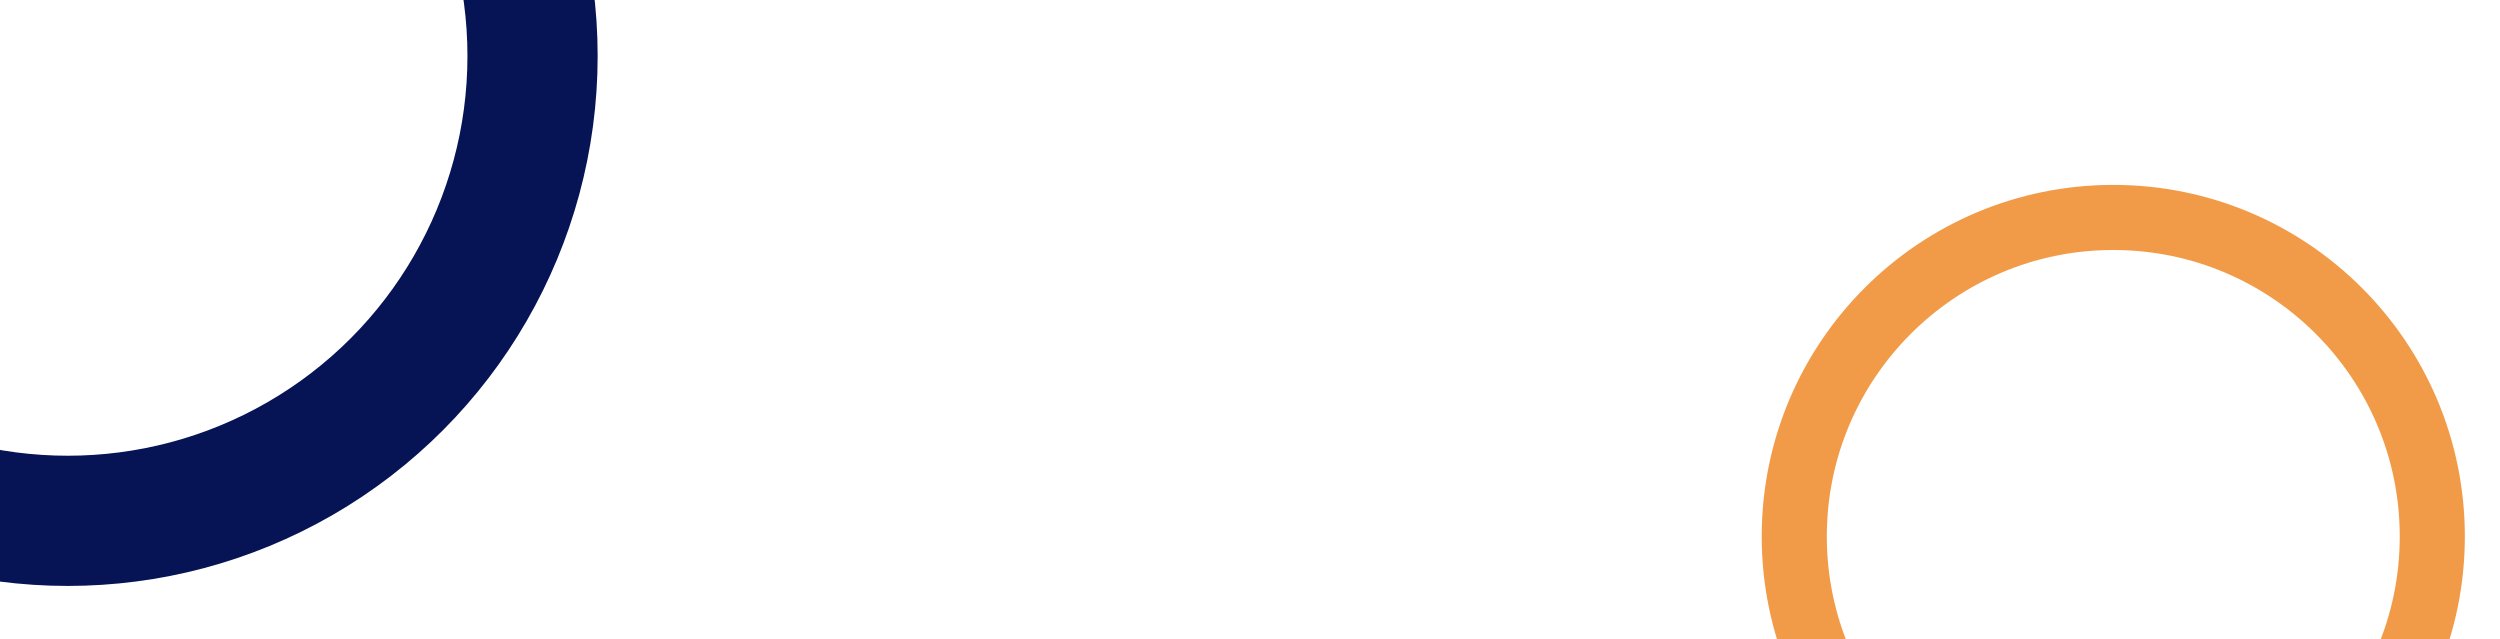 <svg xmlns="http://www.w3.org/2000/svg" xmlns:xlink="http://www.w3.org/1999/xlink" width="1920" height="491" viewBox="0 0 1920 491">
  <defs>
    <clipPath id="clip-path">
      <rect id="Rectangle_299" data-name="Rectangle 299" width="1920" height="491" transform="translate(397 270)" fill="#62c5fa"/>
    </clipPath>
  </defs>
  <g id="Mask_Group_10" data-name="Mask Group 10" transform="translate(-397 -270)" clip-path="url(#clip-path)">
    <g id="Ellipse_36" data-name="Ellipse 36" transform="translate(42 -94)" fill="none" stroke="#061455" stroke-width="100">
      <circle cx="407" cy="407" r="407" stroke="none"/>
      <circle cx="407" cy="407" r="357" fill="none"/>
    </g>
    <g id="Ellipse_37" data-name="Ellipse 37" transform="translate(1750 412)" fill="none" stroke="#f19b48" stroke-width="50">
      <circle cx="270" cy="270" r="270" stroke="none"/>
      <circle cx="270" cy="270" r="245" fill="none"/>
    </g>
  </g>
</svg>
